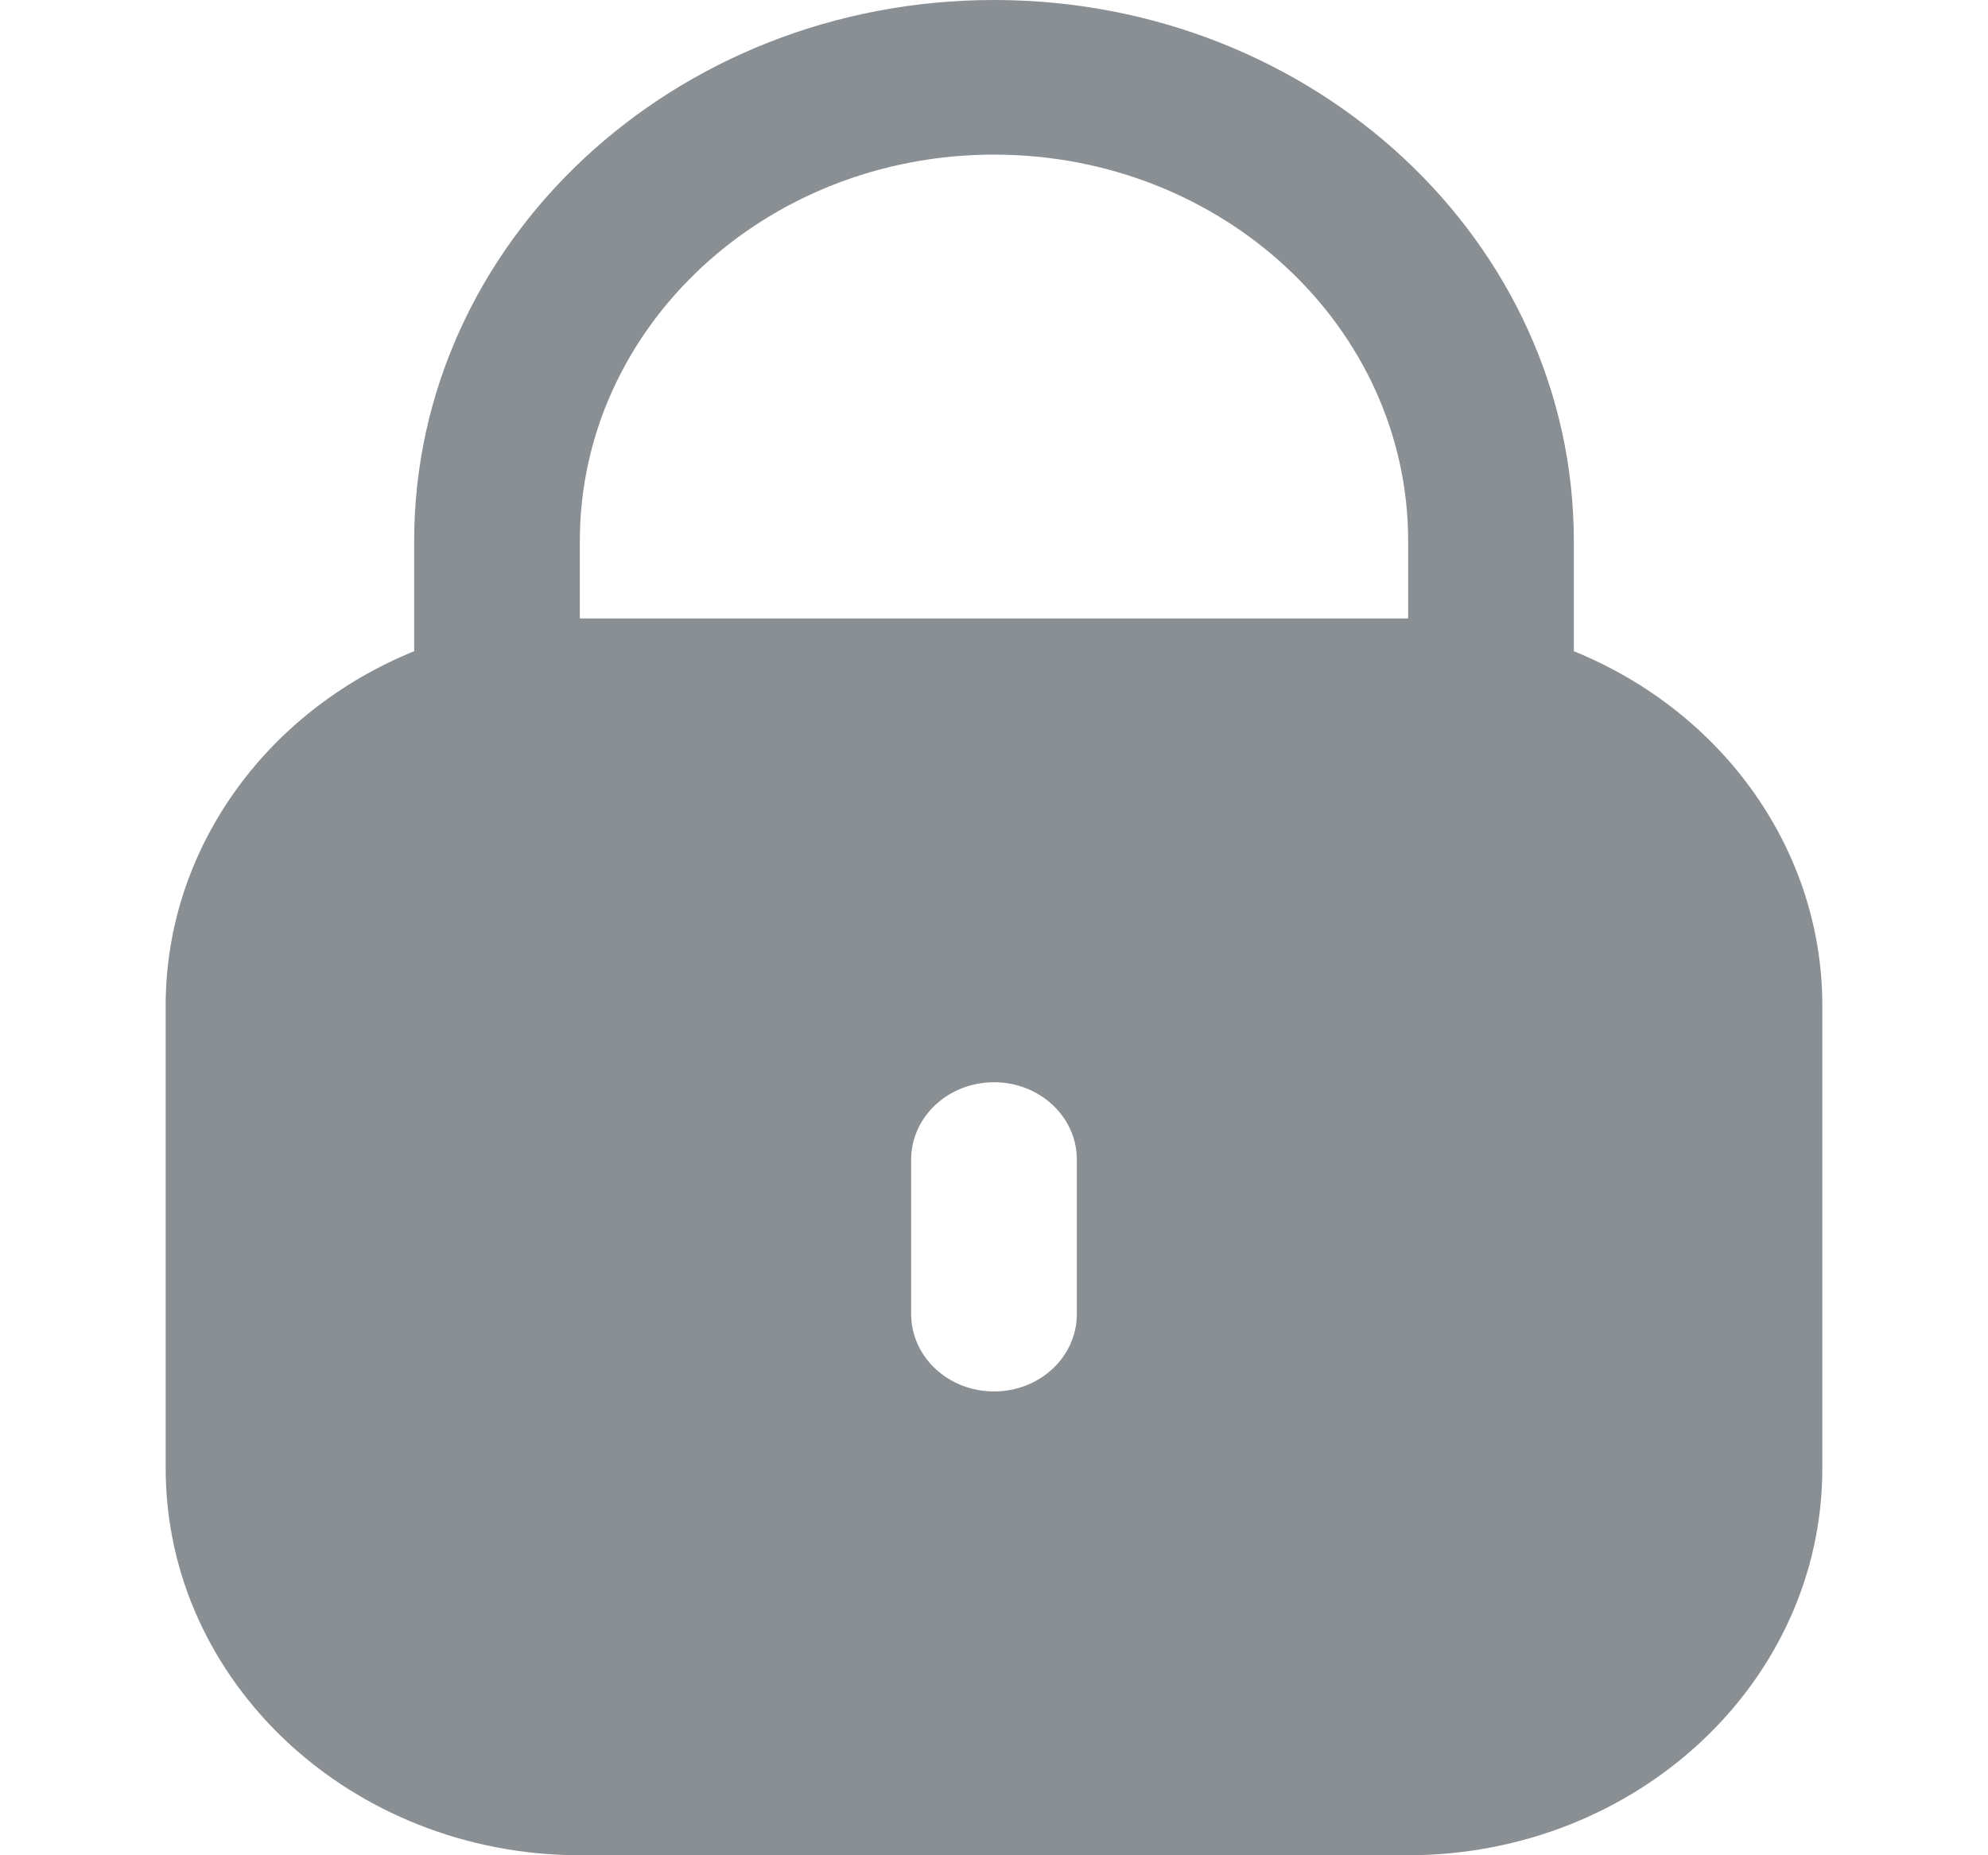 <svg width="60" height="56" viewBox="0 0 60 56" fill="none" xmlns="http://www.w3.org/2000/svg">
<path d="M47.5 19.656V16.333C47.5 7.313 39.665 0 30 0C20.335 0 12.5 7.313 12.5 16.333V19.656C7.95 21.509 5.007 25.7 5 30.333V44.333C5.008 50.773 10.6 55.992 17.5 56H42.5C49.4 55.992 54.992 50.773 55 44.333V30.333C54.993 25.7 52.05 21.509 47.5 19.656ZM32.5 39.667C32.5 40.955 31.381 42 30 42C28.619 42 27.5 40.955 27.5 39.667V35C27.5 33.711 28.619 32.667 30 32.667C31.381 32.667 32.5 33.711 32.5 35V39.667ZM42.5 18.667H17.5V16.333C17.5 9.89 23.096 4.667 30 4.667C36.904 4.667 42.5 9.89 42.5 16.333V18.667Z" fill="#17202A" fill-opacity="0.5"/>
</svg>
